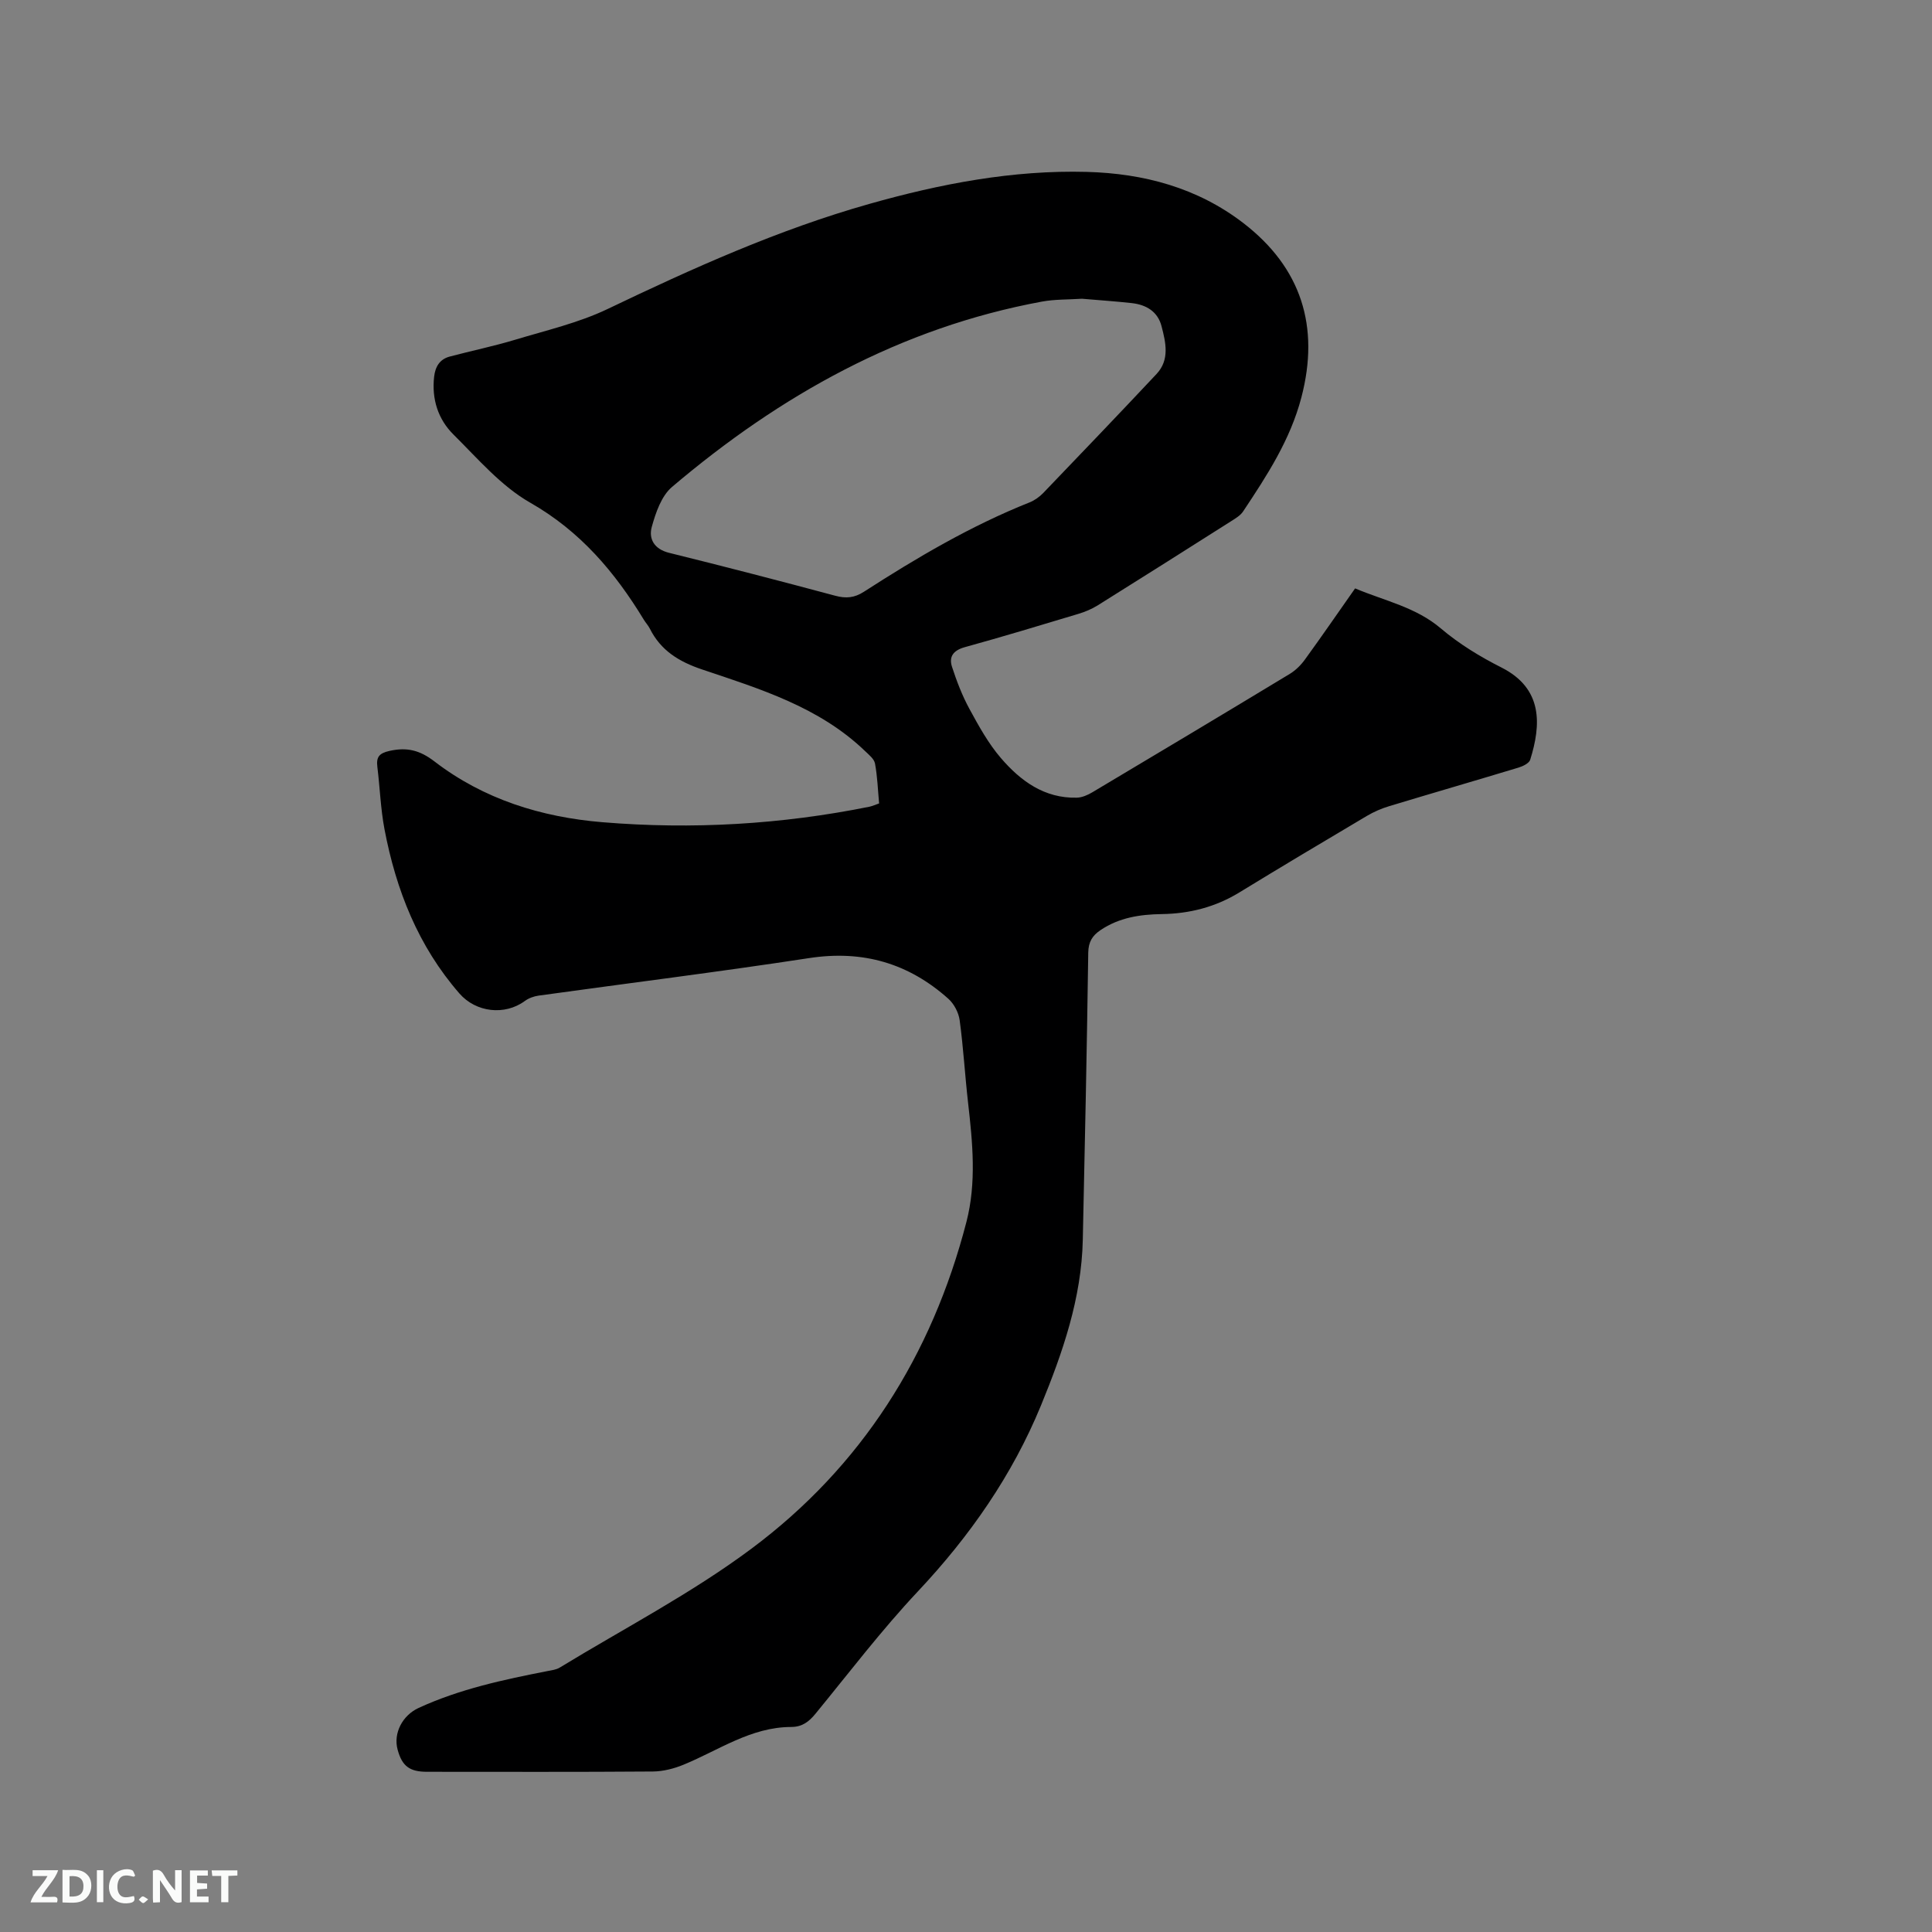 <svg enable-background="new 0 0 400 400" viewBox="0 0 400 400" xmlns="http://www.w3.org/2000/svg"><rect x="0" y="0" width="400" height="400" fill="#808080" stroke="none"/><path d="m182.01 166.34c-.26-2.82-.35-5.57-.85-8.26-.18-.96-1.26-1.81-2.06-2.58-9.49-9.13-21.74-12.86-33.75-16.9-4.78-1.61-8.54-3.91-10.81-8.45-.33-.66-.86-1.21-1.24-1.84-6-9.87-13.15-18.32-23.53-24.24-6.02-3.43-10.84-9.1-15.88-14.1-3.2-3.17-4.53-7.34-4.01-11.96.23-2.08 1.15-3.64 3.24-4.19 4.49-1.19 9.05-2.13 13.5-3.47 6.45-1.95 13.14-3.49 19.17-6.37 17.6-8.43 35.34-16.43 54.15-21.75 14.72-4.17 29.74-7.06 45.1-6.64 11.71.32 22.84 3.25 32.39 10.6 11.99 9.23 15.85 21.42 12.01 36.08-2.31 8.83-7.15 16.22-12.07 23.62-.55.83-1.54 1.42-2.42 1.98-9.22 5.85-18.44 11.69-27.69 17.47-1.24.77-2.64 1.35-4.04 1.77-7.8 2.35-15.61 4.71-23.47 6.88-2.34.65-3.34 1.94-2.65 4.06.97 2.98 2.11 5.97 3.61 8.72 1.92 3.53 3.9 7.13 6.5 10.16 4.07 4.74 9.01 8.39 15.74 8.22 1.08-.03 2.24-.54 3.2-1.11 13.65-8.13 27.29-16.29 40.89-24.52 1.22-.74 2.32-1.84 3.16-3.01 3.48-4.79 6.83-9.67 10.36-14.69 6.13 2.59 12.56 3.86 17.79 8.32 3.76 3.19 8.11 5.84 12.53 8.07 8.59 4.35 8.21 11.82 5.93 19.09-.23.73-1.5 1.34-2.41 1.62-8.92 2.7-17.87 5.29-26.79 7.99-1.6.48-3.18 1.17-4.62 2.02-8.84 5.24-17.67 10.5-26.43 15.86-4.94 3.02-10.31 4.38-16.01 4.46-4.54.07-8.84.72-12.7 3.32-1.69 1.14-2.5 2.43-2.54 4.66-.28 19.82-.69 39.65-1.13 59.47-.26 12.08-4.15 23.3-8.66 34.29-5.95 14.47-14.73 27.05-25.46 38.47-7.54 8.02-14.24 16.83-21.23 25.36-1.37 1.67-2.76 2.72-5.01 2.73-8.32.01-14.98 4.8-22.27 7.8-1.99.82-4.24 1.4-6.37 1.42-15.59.12-31.18.06-46.77.06-3.6 0-5.15-1.16-6.08-4.55-.96-3.47 1.04-7.15 4.32-8.66 8.55-3.94 17.64-5.87 26.79-7.66.82-.16 1.73-.27 2.42-.69 13.29-8.1 27.23-15.33 39.66-24.59 22.85-17.01 37.43-40.09 44.57-67.7 2.1-8.12 1.28-16.42.34-24.66-.65-5.69-.97-11.41-1.74-17.08-.21-1.58-1.16-3.4-2.35-4.46-8.22-7.35-17.71-10.12-28.8-8.42-18.63 2.85-37.34 5.18-56.02 7.77-1 .14-2.07.53-2.87 1.12-4.15 3.05-10.12 2.36-13.53-1.56-8.54-9.8-13.12-21.42-15.51-33.98-.81-4.25-.95-8.62-1.48-12.92-.25-2.03.32-2.84 2.54-3.33 3.61-.8 6.26-.13 9.27 2.18 10.2 7.84 22.12 11.54 34.78 12.59 18.58 1.54 37.06.47 55.35-3.22.62-.15 1.19-.41 1.94-.67zm42-104.49c-2.85.19-5.65.1-8.33.6-29.21 5.4-54.18 19.38-76.55 38.37-2.19 1.86-3.38 5.33-4.19 8.28-.67 2.44.48 4.58 3.56 5.35 11.5 2.84 22.98 5.82 34.42 8.89 2.23.6 3.97.45 5.94-.82 10.95-7.06 22.15-13.66 34.31-18.51 1.04-.42 2.05-1.14 2.83-1.95 7.85-8.18 15.69-16.36 23.45-24.63 2.76-2.95 1.91-6.53 1.03-9.91-.79-3.02-3.16-4.42-6.11-4.76-3.49-.39-6.97-.61-10.36-.91z" fill="#000001"/><g fill="#fafbfa"><path d="m37.59 393.81c-.92.31-1.52.05-2-.78-.7-1.2-1.52-2.34-2.47-3.78v4.59c-.55.03-.95.05-1.41.07-.03-.37-.06-.64-.06-.91 0-1.91 0-3.81 0-5.7 1.13-.41 1.77-.03 2.29.91.62 1.11 1.38 2.14 2.31 3.19v-4.2h1.35v6.61z"/><path d="m12.94 393.88v-6.75c1.9.19 3.93-.54 5.37 1.29.8 1.01.78 2.88.03 3.97-1.37 1.97-3.4 1.51-5.4 1.49m1.45-1.22c2.04.12 2.92-.58 2.89-2.21-.03-1.51-.98-2.19-2.89-2z"/><path d="m11.81 393.87h-5.49c.68-2.18 2.47-3.48 3.51-5.45h-3.08v-1.21h5.29c-.71 2.13-2.44 3.48-3.47 5.51.86 0 1.63.04 2.39-.01.79-.05 1.14.21.85 1.16"/><path d="m39.33 393.86v-6.61h3.7v1.07h-2.22v1.52c.68.04 1.34.09 2.07.13v1.07c-.72.05-1.38.09-2.1.14v1.48h2.4v1.19h-3.85z"/><path d="m27.71 388.56c-1.15-.3-2.46-.61-3.1.64-.37.73-.41 1.93-.06 2.67.63 1.35 1.99.93 3.17.68.35.94-.01 1.32-.93 1.46-1.62.25-3.05-.27-3.76-1.48-.73-1.24-.6-3.03.31-4.17.88-1.11 2.71-1.7 4-1.16.32.13.44.74.65 1.12-.1.08-.19.16-.28.24"/><path d="m49.15 387.24v1.07c-.59.02-1.17.05-1.87.08v5.44h-1.48v-5.44h-1.85c-.05-.4-.08-.73-.13-1.15z"/><path d="m20.06 387.21h1.33v6.62h-1.33z"/><path d="m30.68 393.25c-.49.38-.8.79-1.05.76-.32-.05-.6-.45-.9-.7.26-.24.51-.64.8-.67.29-.04.62.3 1.15.61"/></g></svg>